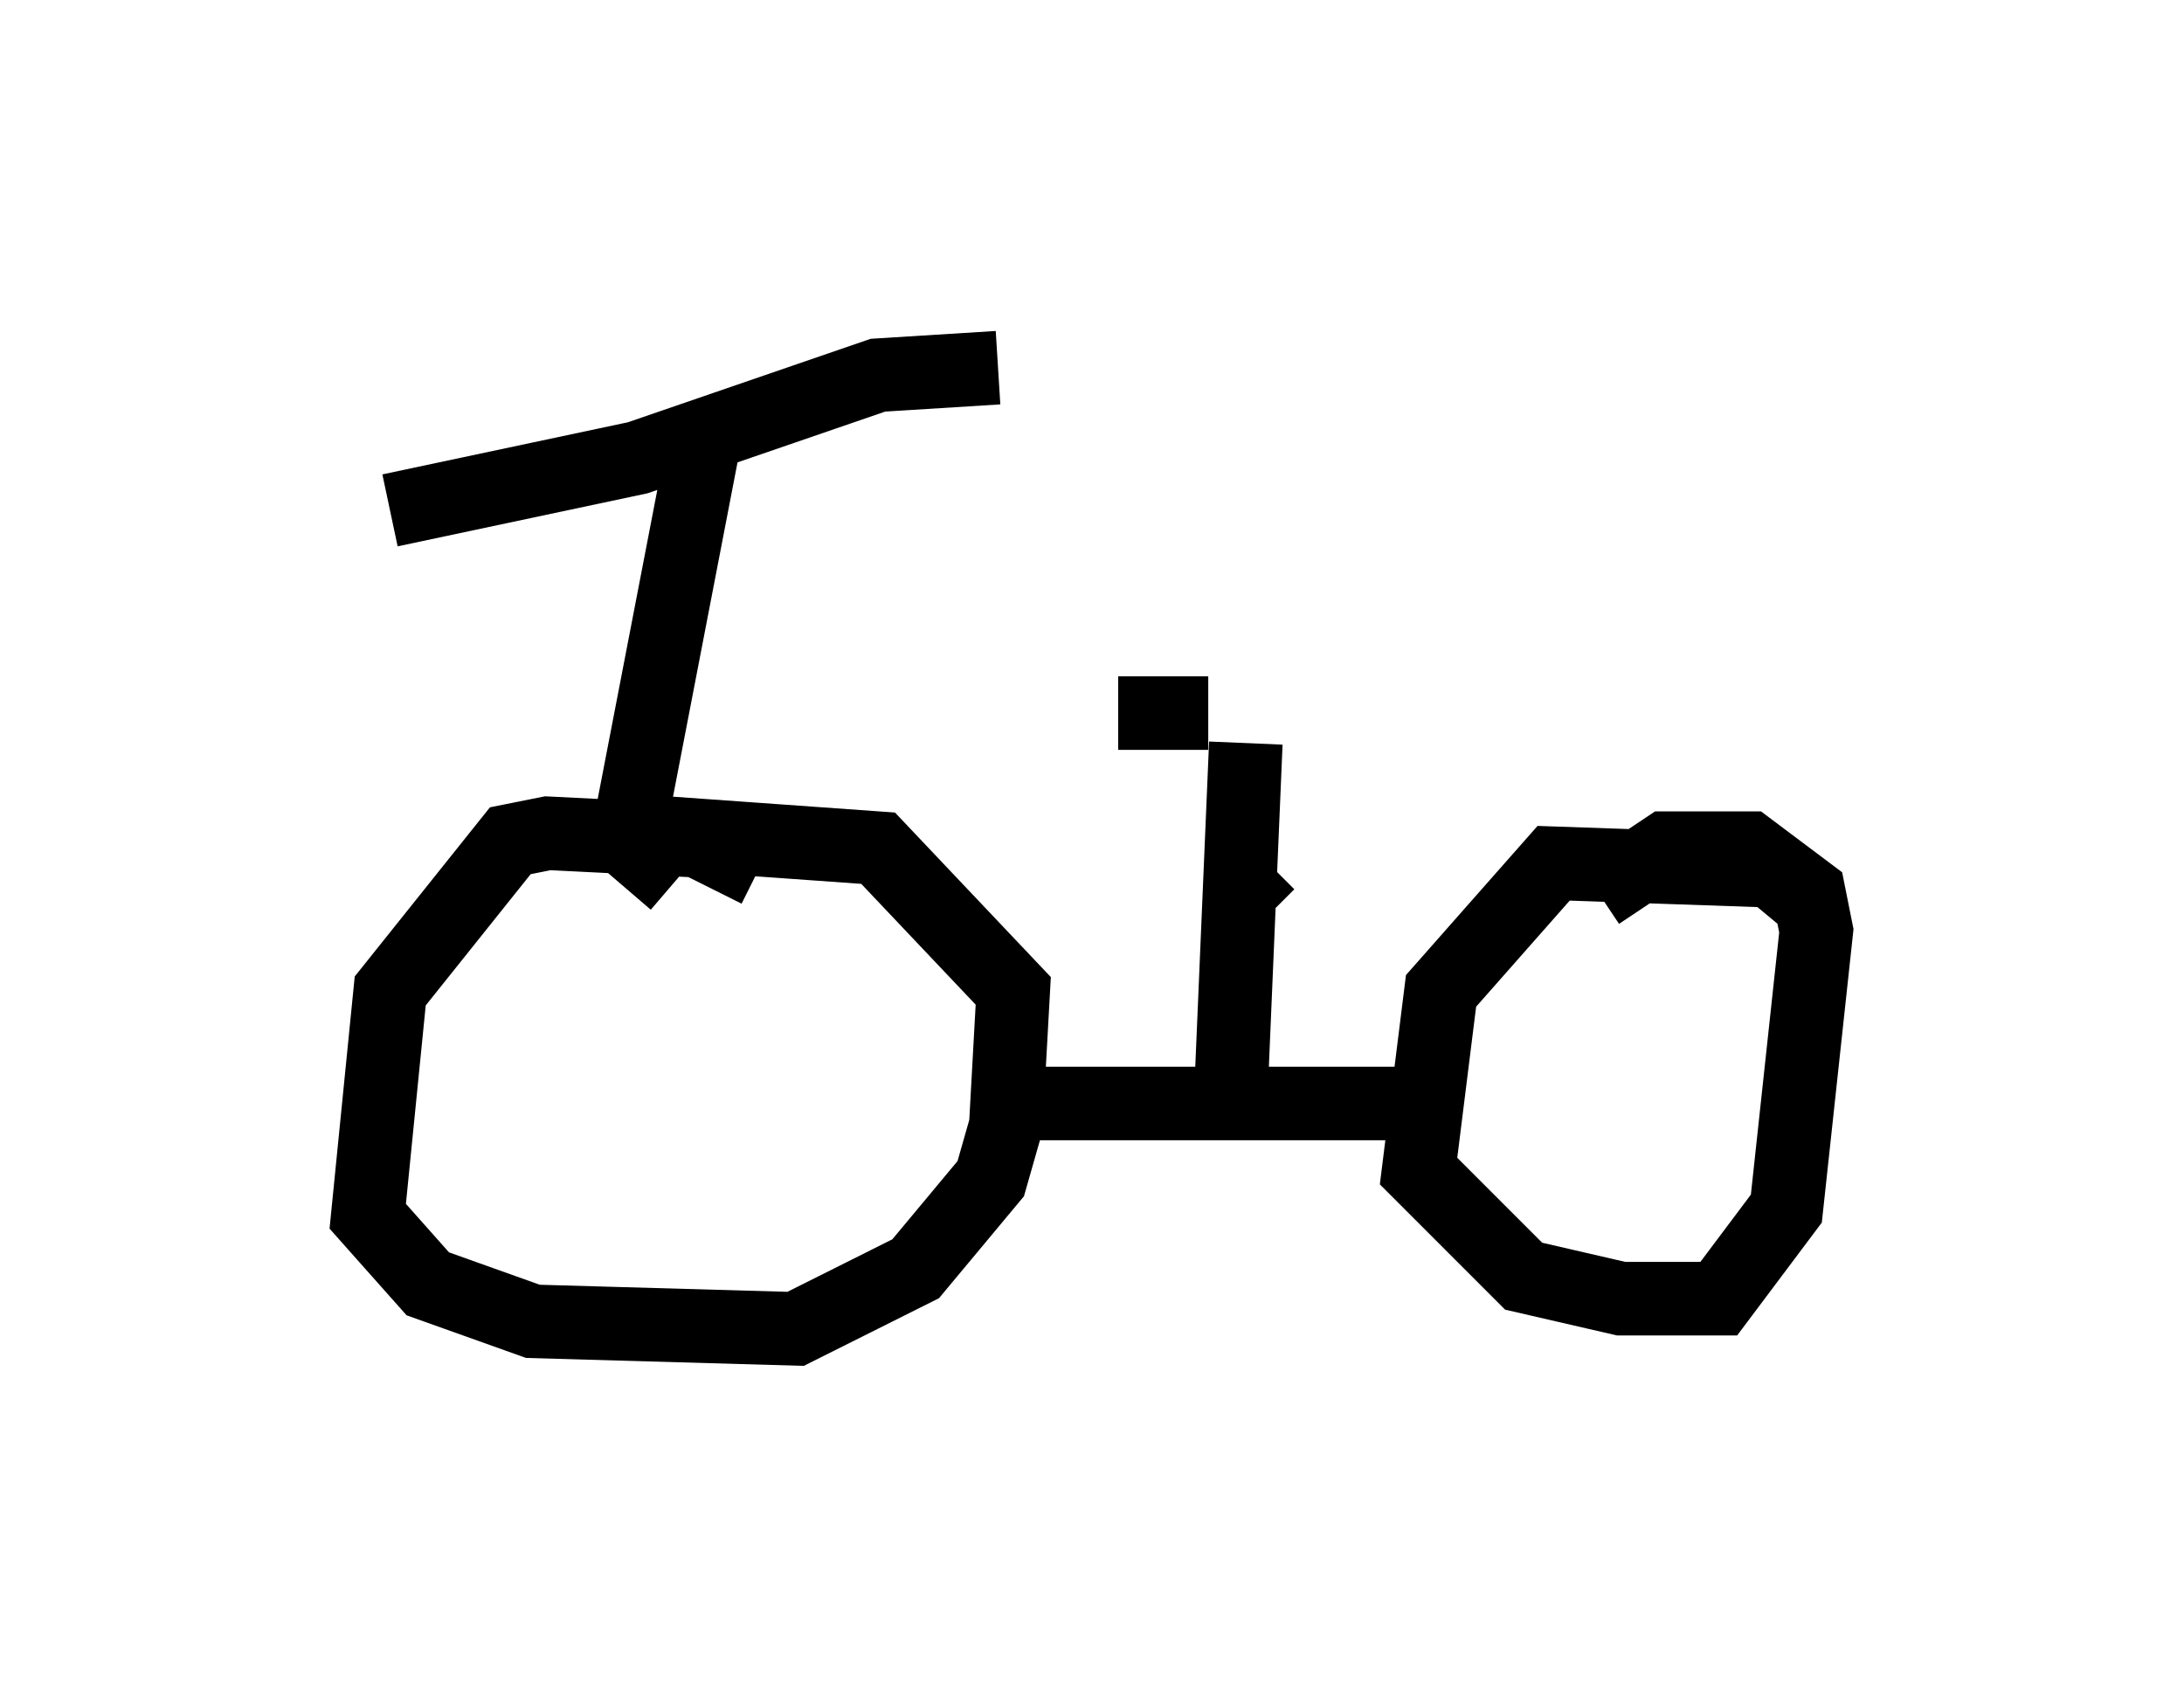<?xml version="1.0" encoding="utf-8" ?>
<svg baseProfile="full" height="23.067" version="1.1" width="29.702" xmlns="http://www.w3.org/2000/svg" xmlns:ev="http://www.w3.org/2001/xml-events" xmlns:xlink="http://www.w3.org/1999/xlink"><defs /><rect fill="white" height="23.067" width="29.702" x="0" y="0" /><path d="M10.513, 12.452 m-0.204, -0.613 l-0.817, -0.408 -2.042, -0.102 l-0.51, 0.102 -1.633, 2.042 l-0.306, 3.063 0.817, 0.919 l1.429, 0.51 3.573, 0.102 l1.633, -0.817 1.021, -1.225 l0.204, -0.715 0.102, -1.838 l-1.838, -1.94 -2.858, -0.204 l-0.613, 0.715 m4.798, 2.96 l6.227, 0.0 m5.206, -2.654 l-0.613, -0.51 -2.96, -0.102 l-1.531, 1.735 -0.306, 2.45 l1.429, 1.429 1.327, 0.306 l1.327, 0.0 0.919, -1.225 l0.408, -3.777 -0.102, -0.51 l-0.817, -0.613 -1.123, 0.0 l-0.919, 0.613 m-5.002, 2.756 l0.204, -4.798 m0.0, 1.94 l0.306, -0.306 m-2.042, -2.042 l1.225, 0.0 m-7.963, 2.042 l1.123, -5.819 m-4.288, 1.021 l3.369, -0.715 3.267, -1.123 l1.633, -0.102 " fill="none" stroke="black" stroke-width="1" /></svg>
